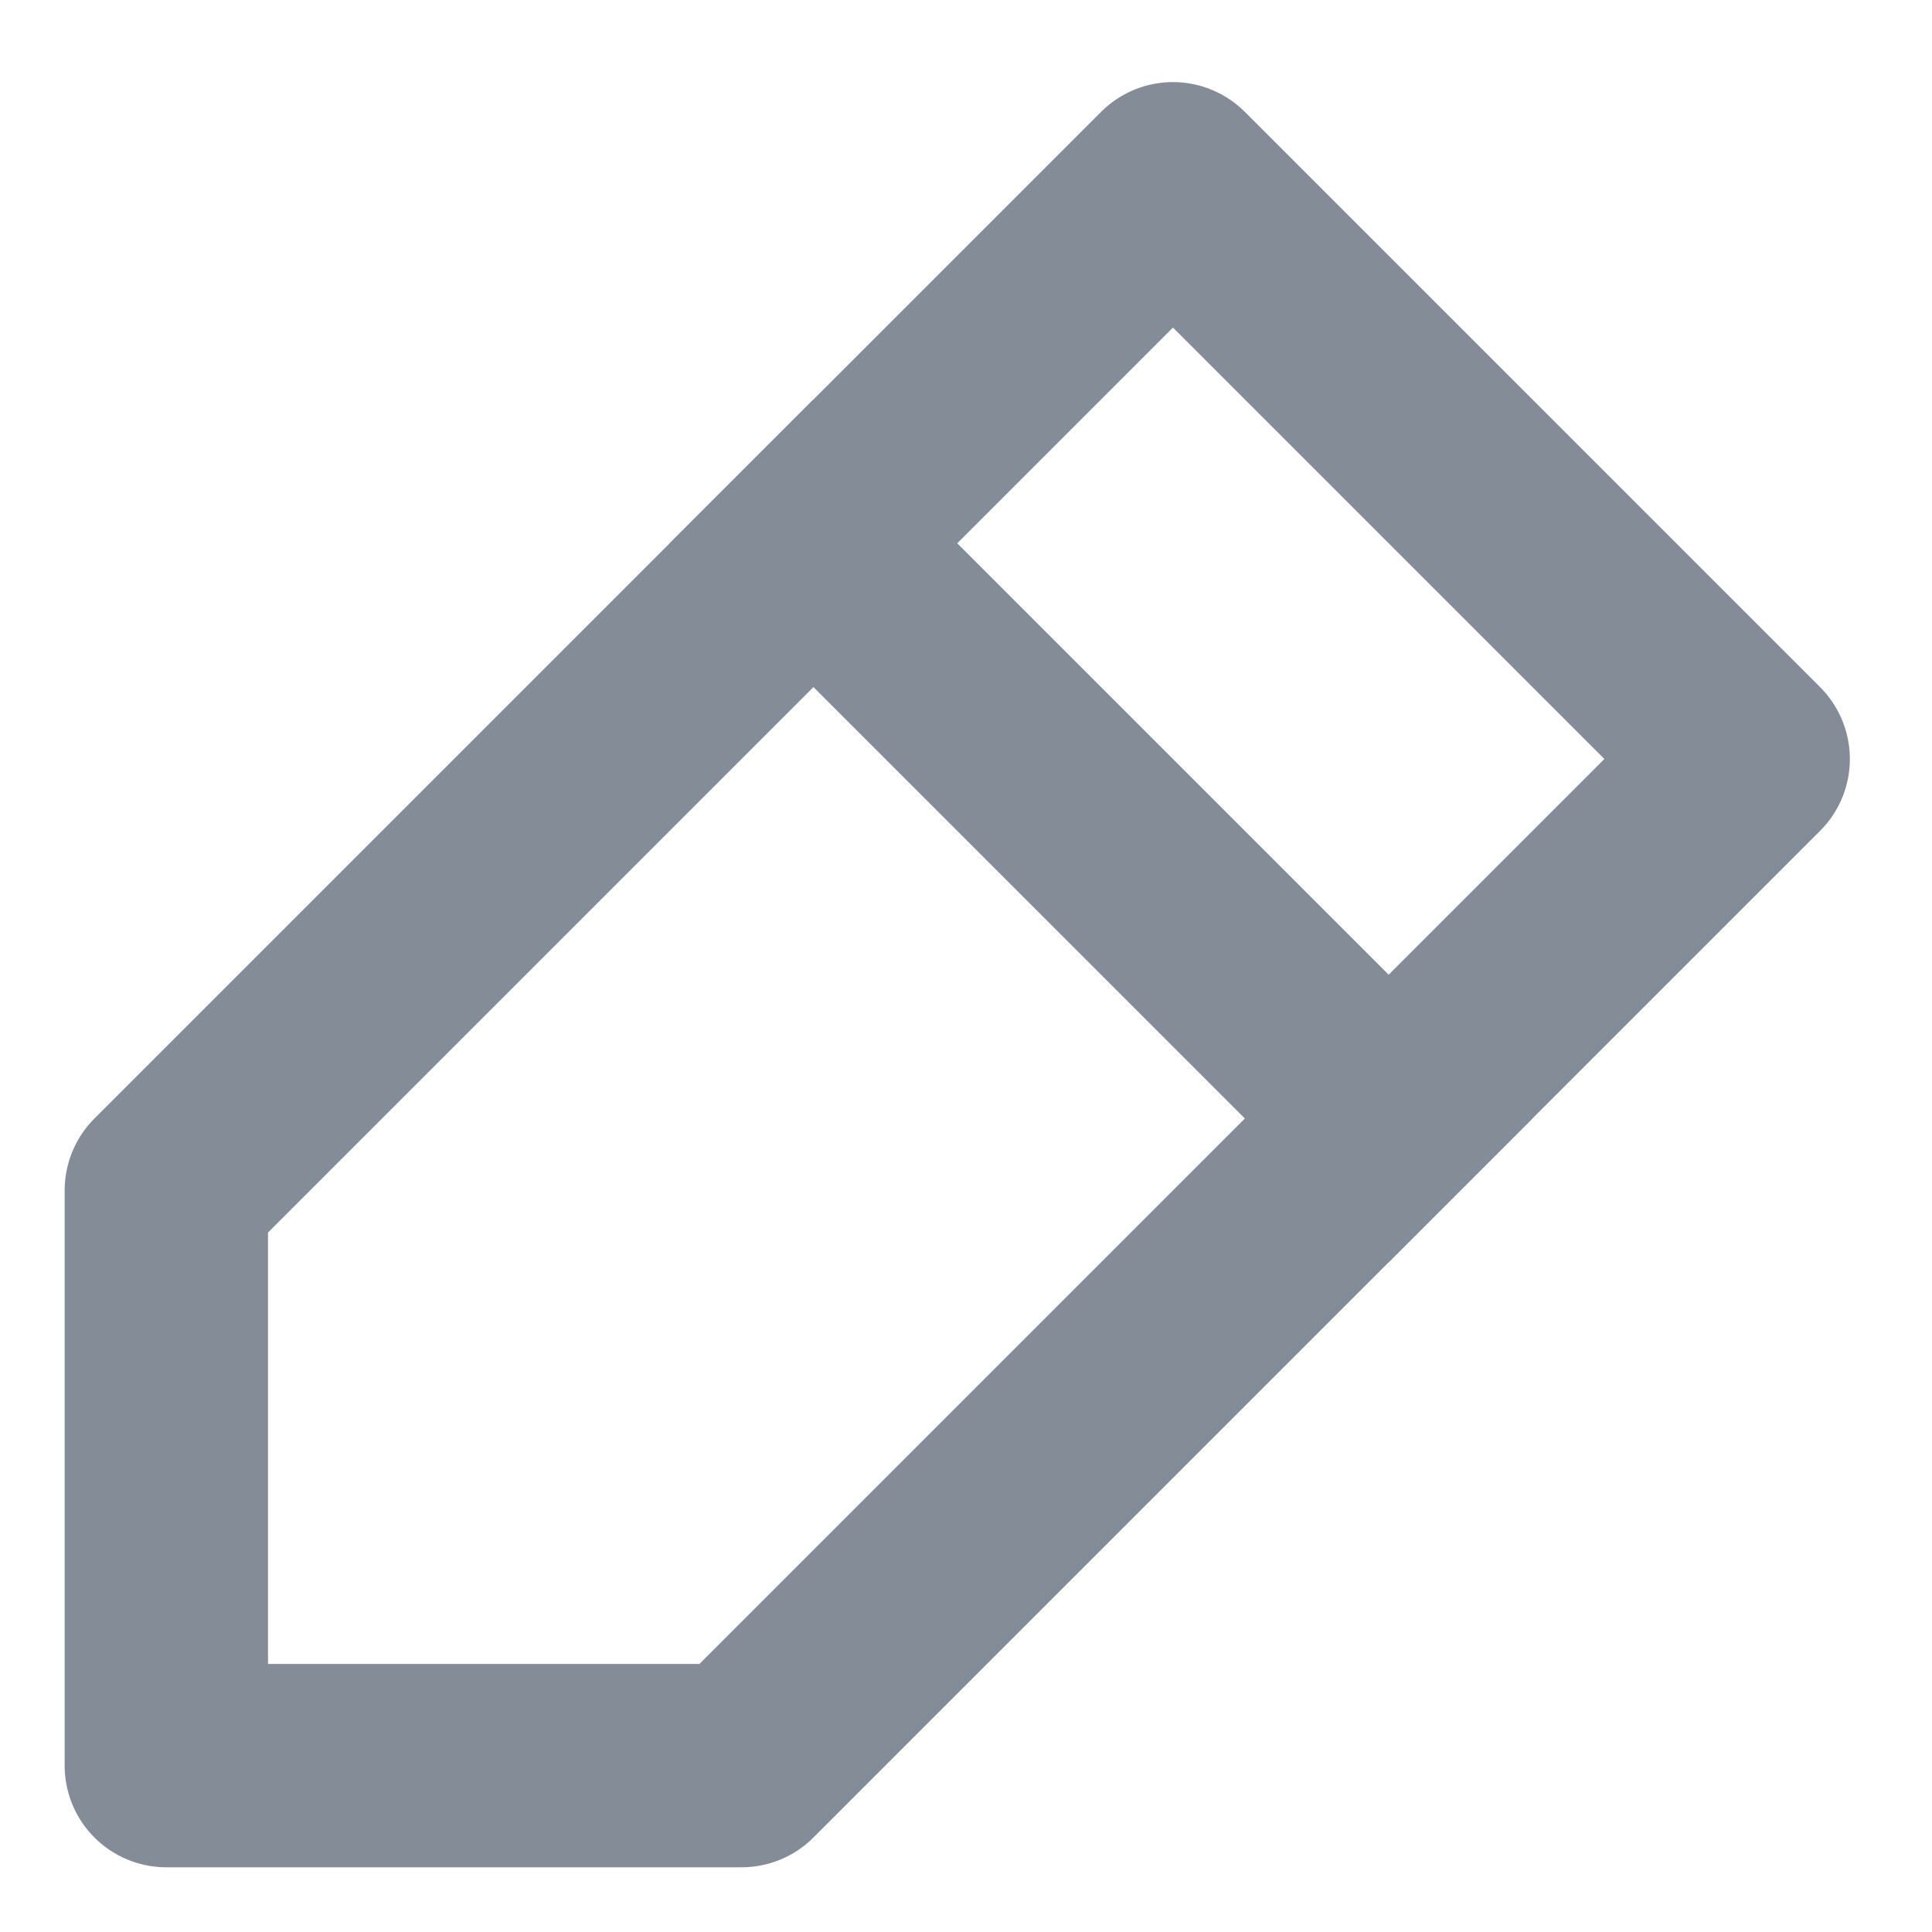 <svg xmlns="http://www.w3.org/2000/svg" width="19" height="19" viewBox="0 0 19 19">
  <g fill="none" fill-rule="evenodd" stroke="#848C97" stroke-width="2" transform="rotate(45 3.586 14.828)">
    <polygon points="0 0 8 0 8 14 4 18 0 14" stroke-linecap="round" stroke-linejoin="round"/>
    <path d="M0,5 L8,5" stroke-linecap="square"/>
  </g>
</svg>
